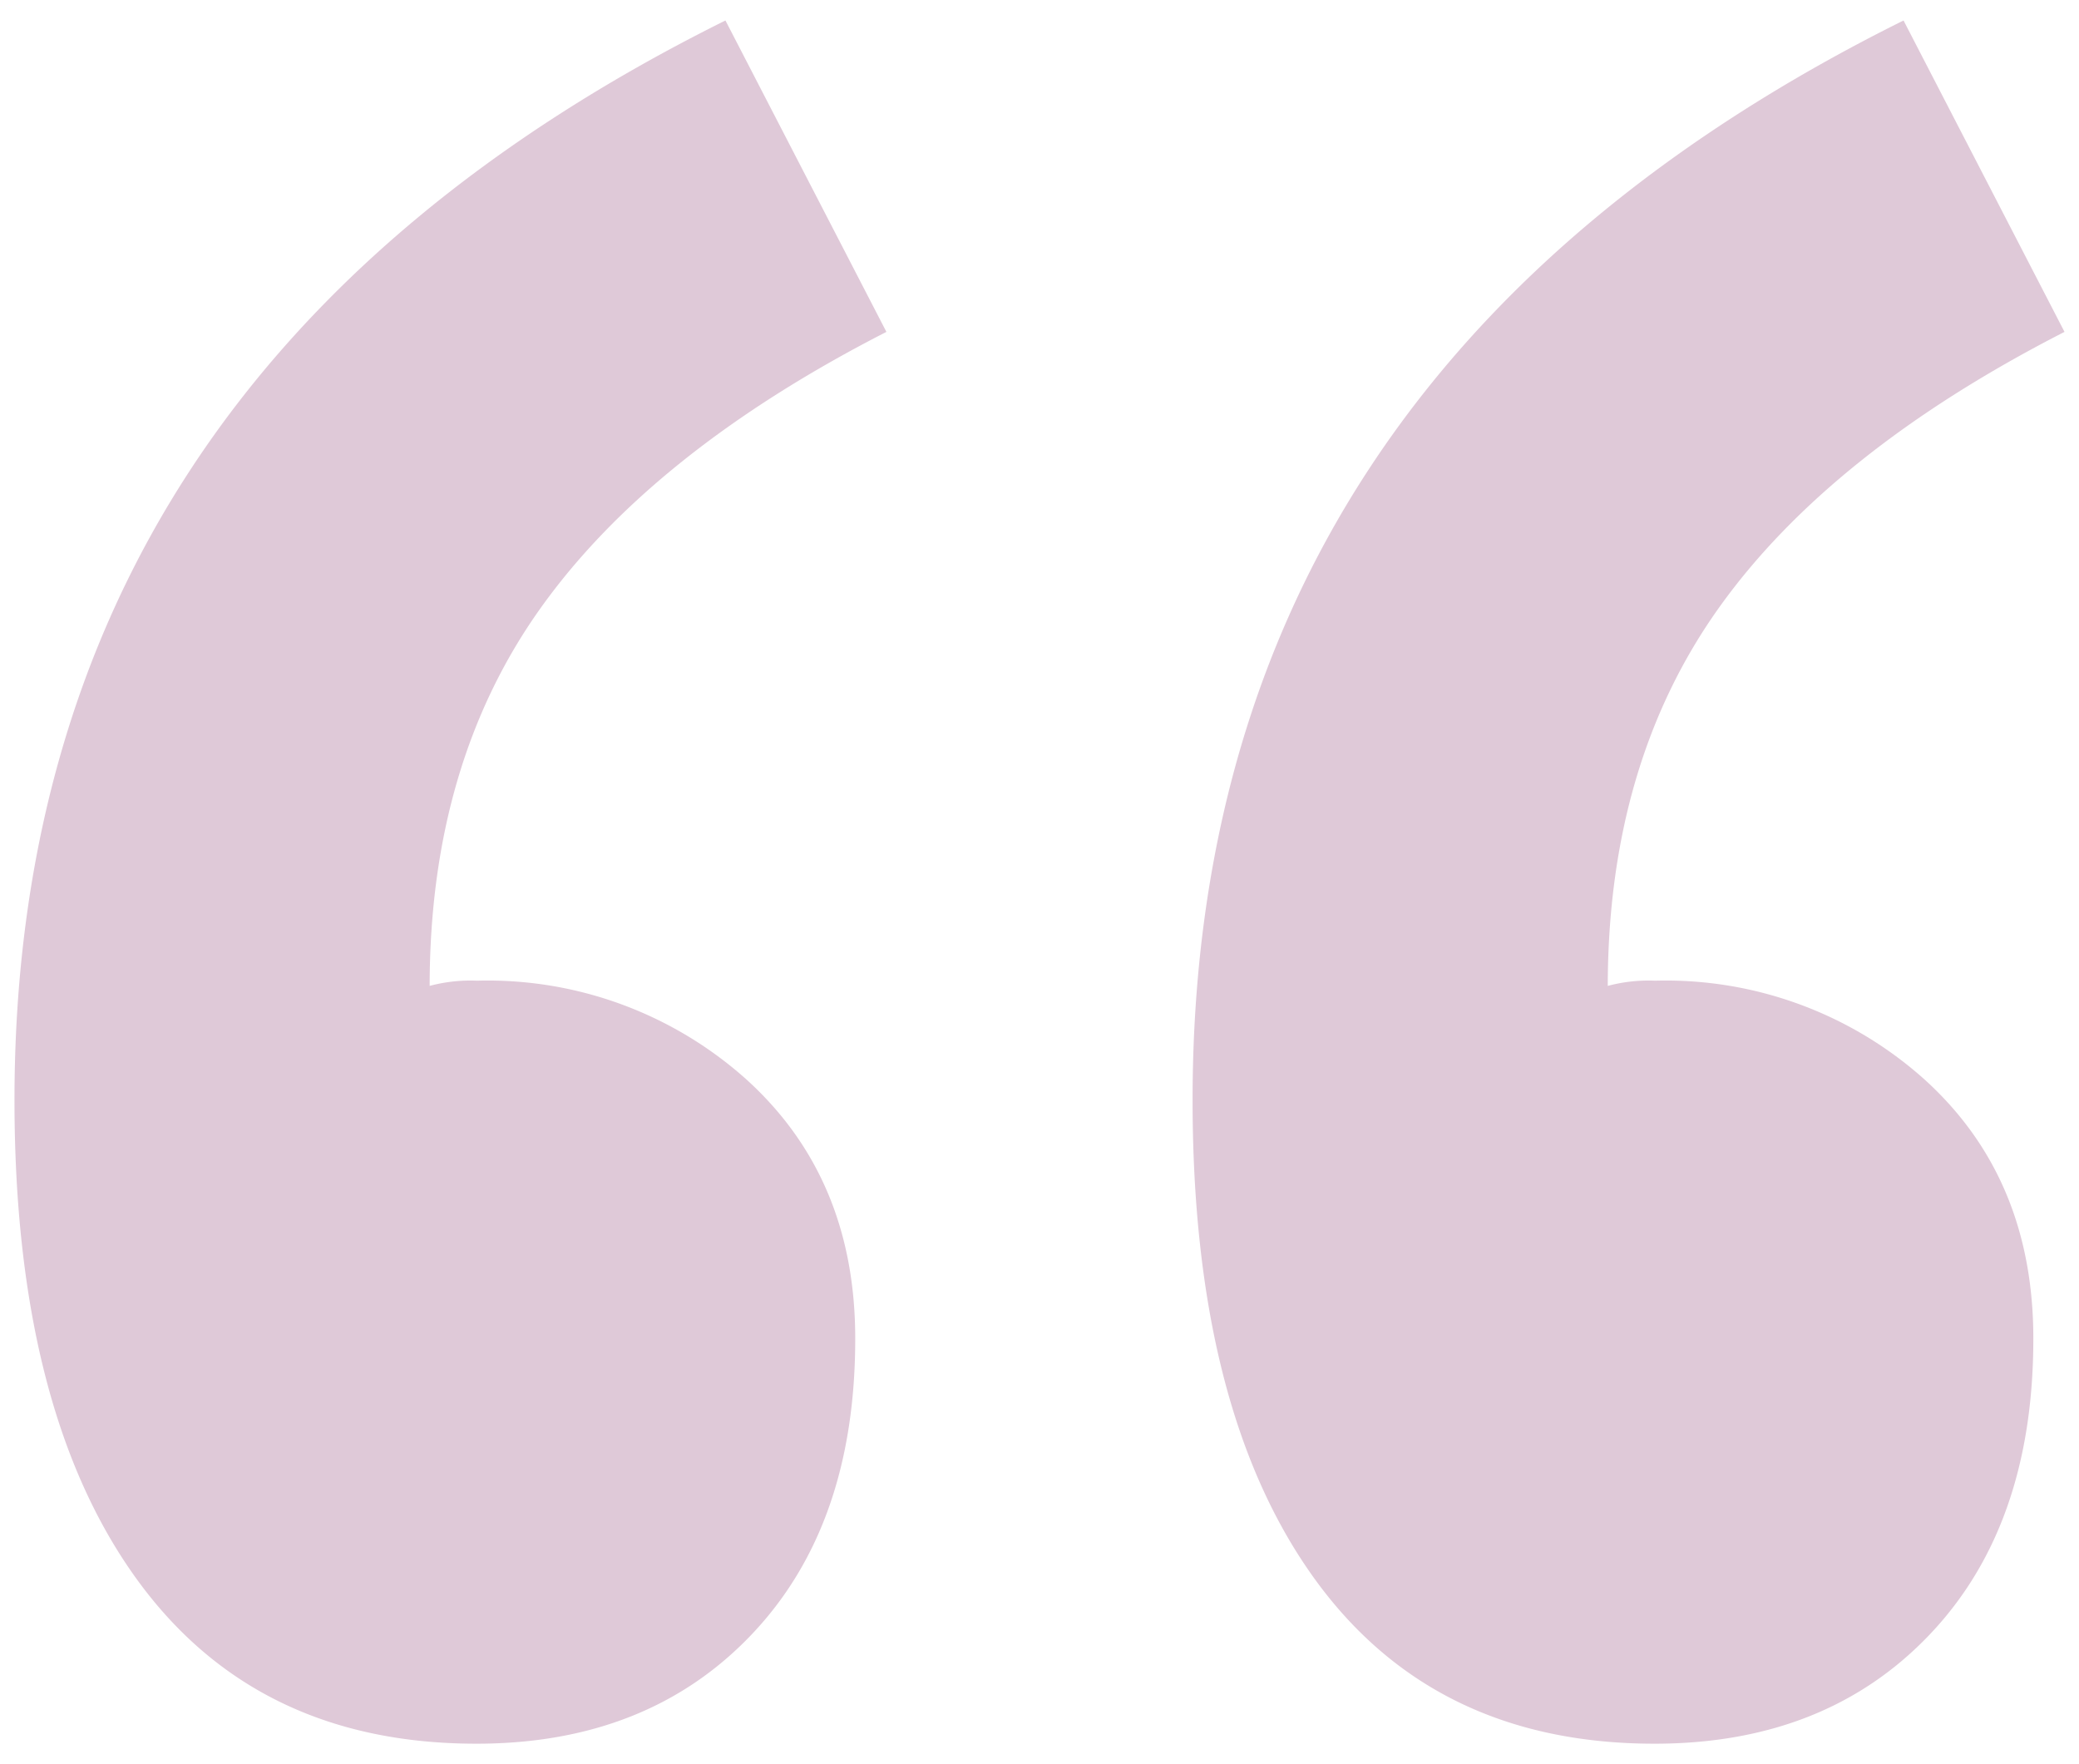 <svg height="112" viewBox="0 0 132 112" width="132" xmlns="http://www.w3.org/2000/svg"><path d="m47.38 68.52q6.93 6.27 6.92 16.48 0 11.86-6.59 18.78t-17.46 6.92q-14.17 0-21.75-10.7t-7.58-30.16q0-46.12 45.14-68.54l10.22 19.77q-14.83 7.59-21.91 17.47t-7.09 24.05a10 10 0 0 1 3-.33 24.61 24.61 0 0 1 17.1 6.26zm74.8 0q6.93 6.27 6.92 16.48 0 11.86-6.59 18.78t-17.46 6.92q-14.17 0-21.75-10.7t-7.58-30.16q0-46.12 45.14-68.54l10.22 19.77q-14.84 7.59-21.91 17.47t-7.09 24.05a10 10 0 0 1 3-.33 24.61 24.61 0 0 1 17.1 6.26z" fill="#dfc9d8"/></svg>